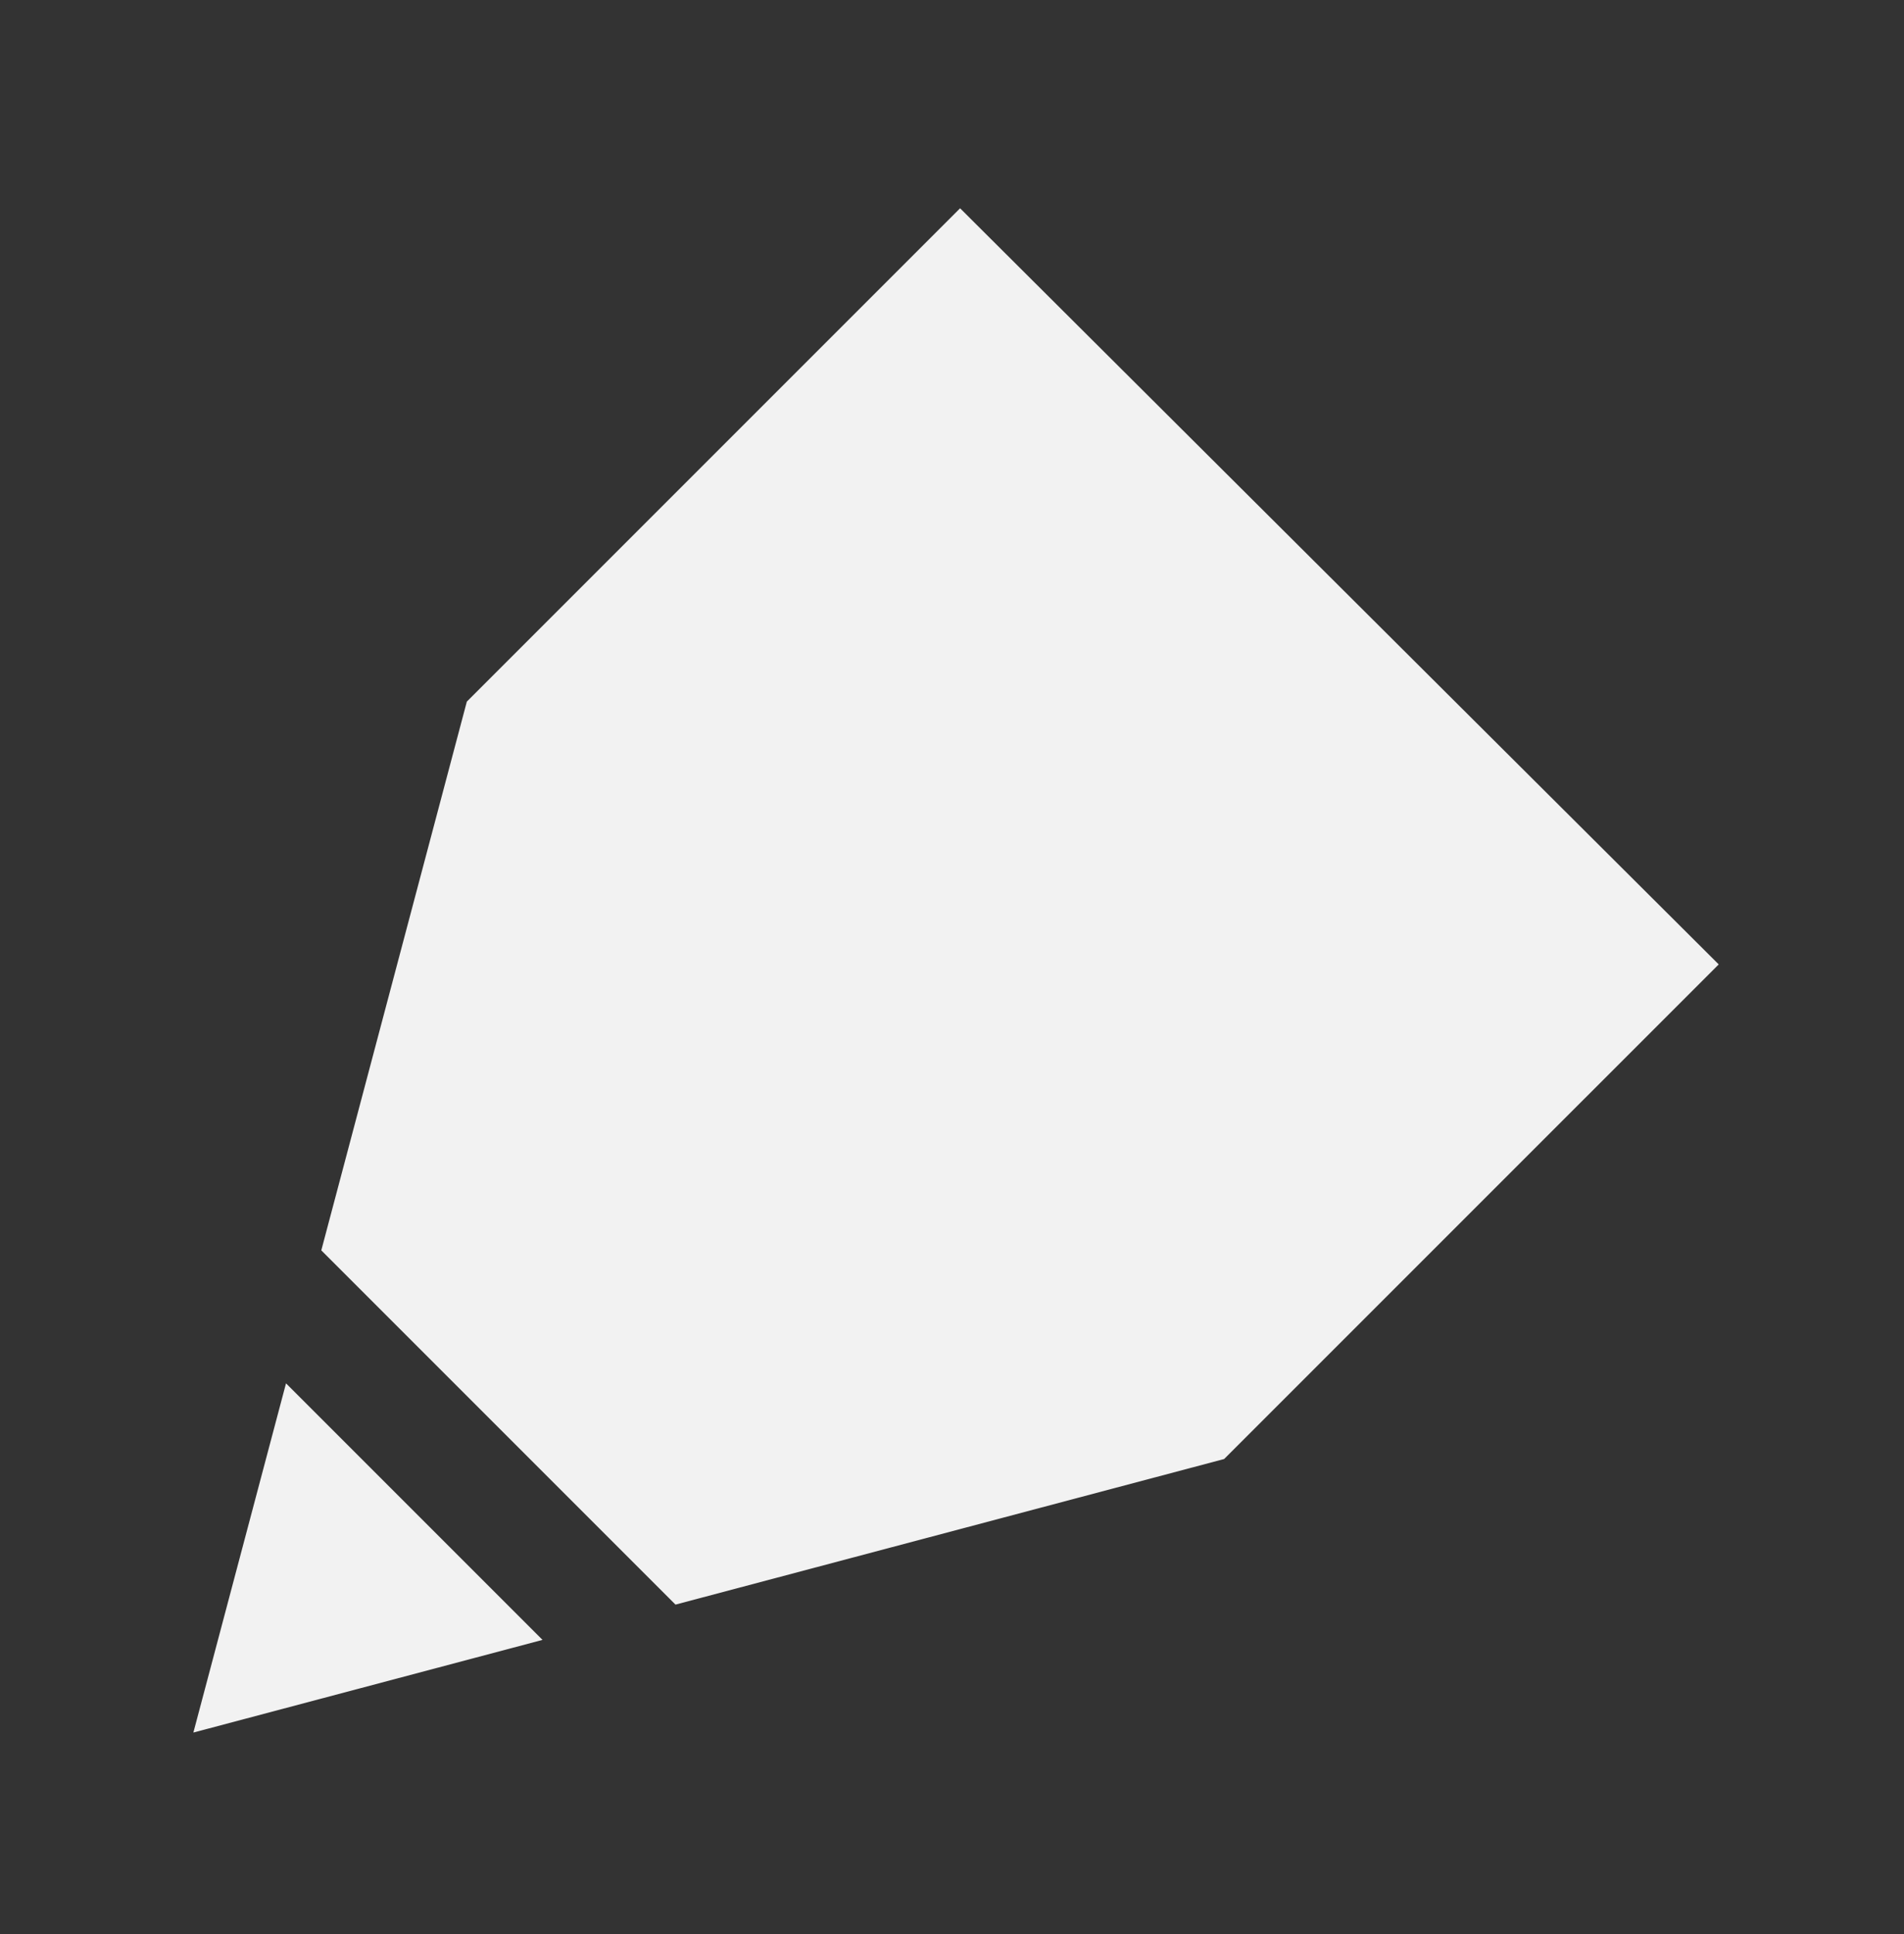 <svg width="64" height="65" viewBox="0 0 64 65" fill="none" xmlns="http://www.w3.org/2000/svg">
<rect x="0" y="0" width="64" height="65" fill="#333333" stroke="none"/>
<path fill-rule="evenodd" clip-rule="evenodd" d="M6.5 58.228L9.614 46.492L18.236 55.114L6.5 58.228Z" fill="#F2F2F2"/>
<path d="M10.8 42.022L22.706 53.928L41.148 49.035L57.772 32.412L32.272 7L15.692 23.58L10.8 42.022Z" fill="#F2F2F2"/>
</svg>
